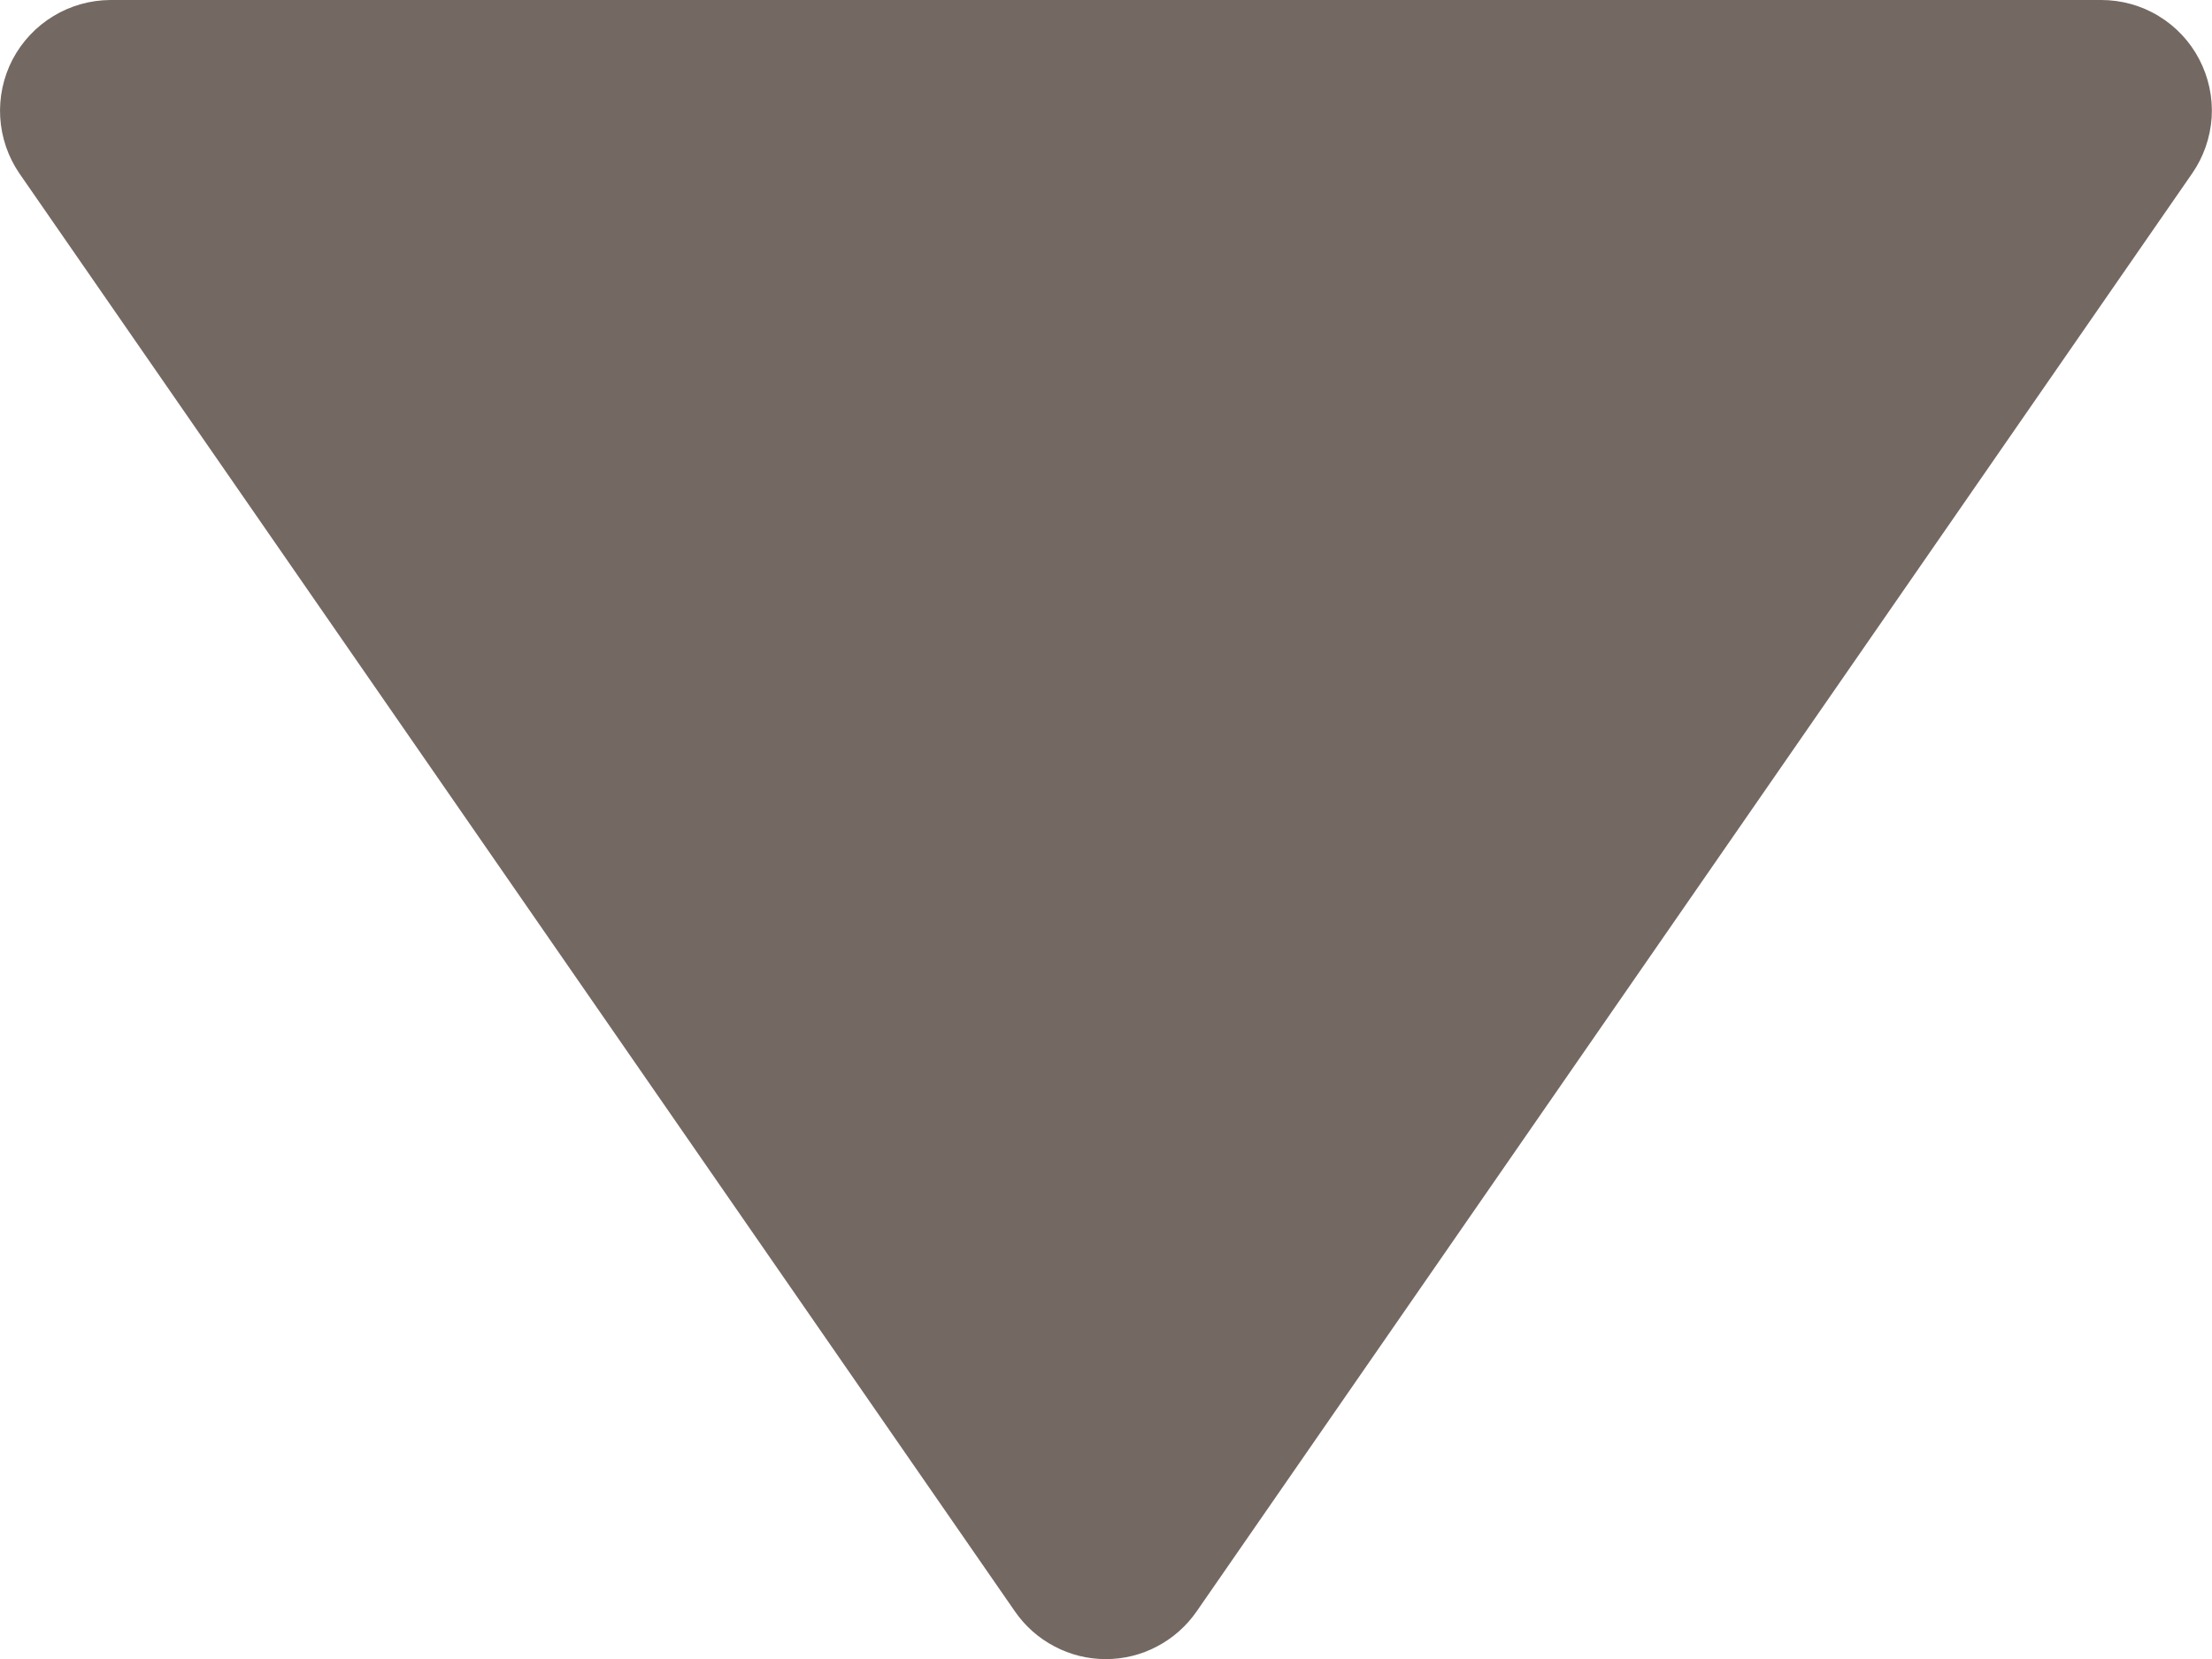 <svg width="20" height="15" viewBox="0 0 20 15" fill="none" xmlns="http://www.w3.org/2000/svg">
<path d="M9.176 14.569C9.268 14.702 9.39 14.811 9.534 14.886C9.677 14.962 9.836 15.001 9.998 15.001C10.16 15.001 10.319 14.962 10.462 14.886C10.605 14.811 10.728 14.702 10.82 14.569L19.82 1.569C19.924 1.419 19.985 1.243 19.997 1.061C20.008 0.879 19.969 0.697 19.884 0.535C19.8 0.374 19.672 0.238 19.516 0.144C19.36 0.049 19.18 -0 18.998 1.23965e-06H0.998C0.816 0.001 0.637 0.051 0.482 0.146C0.326 0.24 0.199 0.376 0.114 0.537C0.03 0.698 -0.009 0.88 0.002 1.062C0.013 1.243 0.073 1.419 0.176 1.569L9.176 14.569Z" fill="#736862"/>
</svg>
